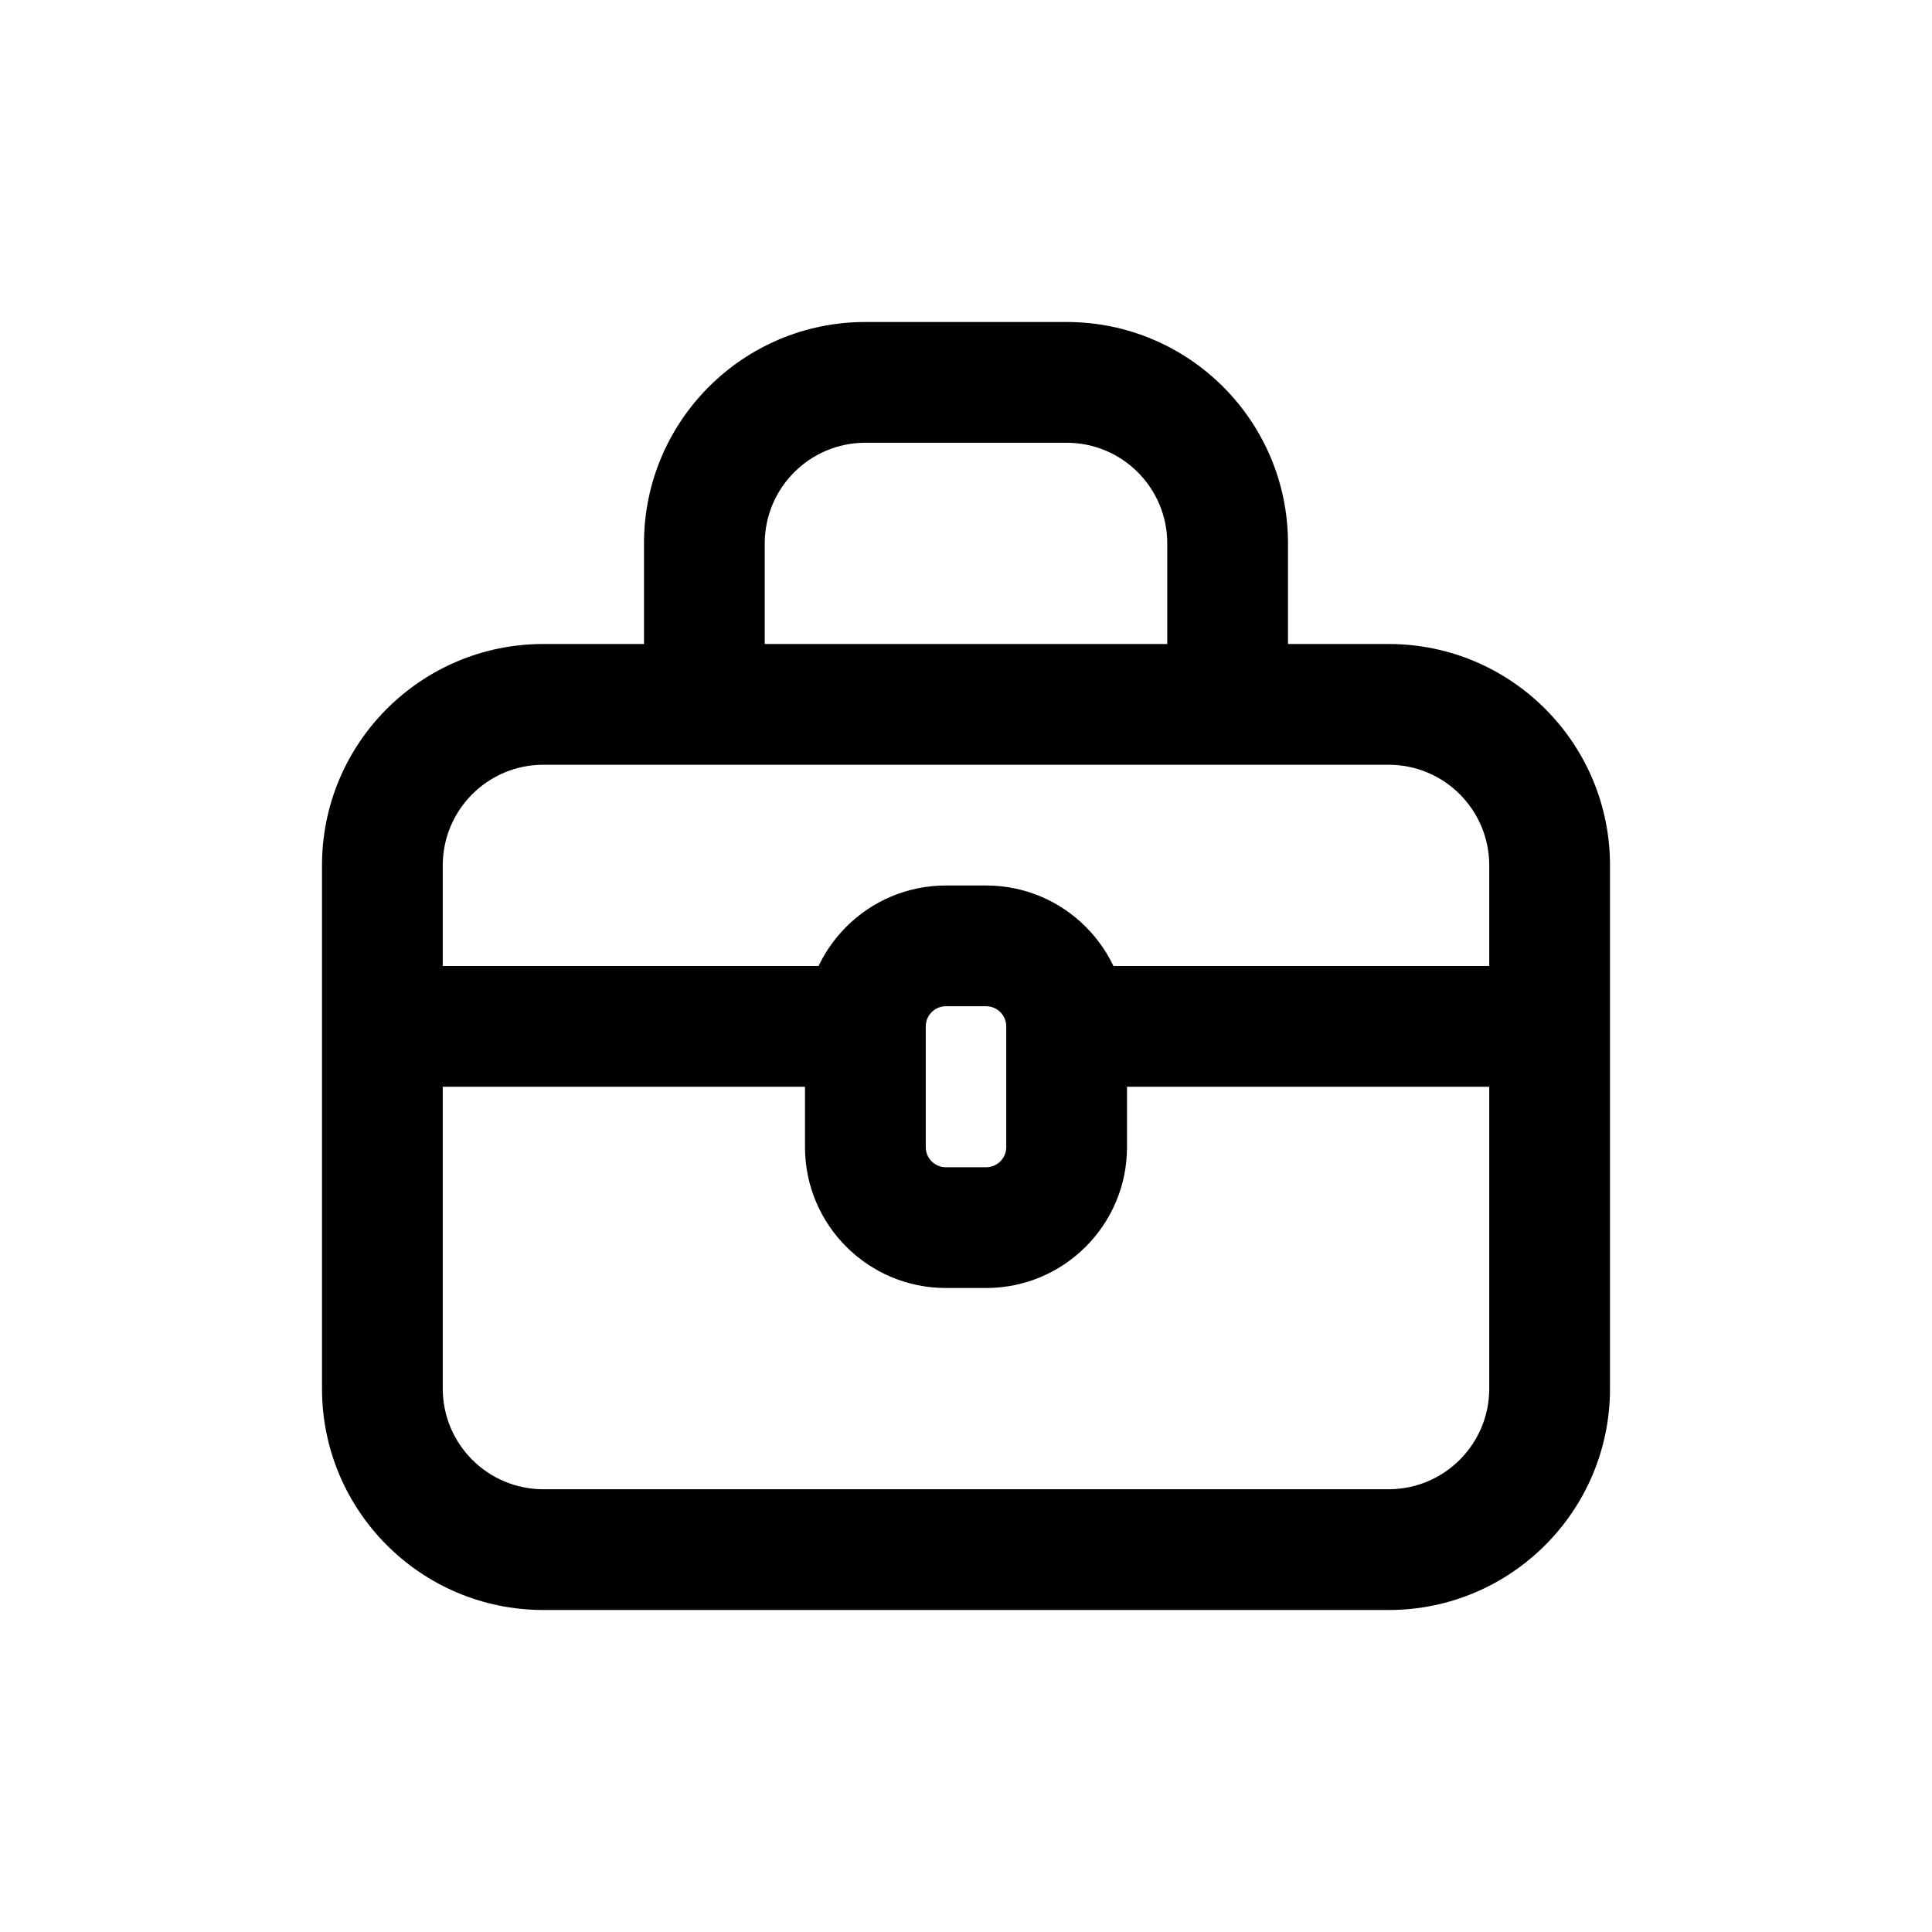 <svg width="24" height="24" viewBox="0 0 24 24" fill="none" xmlns="http://www.w3.org/2000/svg">
<path d="M17.25 18.5H6.75V20H17.25V18.5ZM6.75 9.5H8.75V8H6.75V9.5ZM9.5 8.75V6.75H8V8.75H9.5ZM10.75 5.5H13.25V4H10.75V5.5ZM8.75 9.5H15.25V8H8.75V9.5ZM15.25 9.5H17.25V8H15.25V9.5ZM14.5 6.75V8.75H16V6.75H14.5ZM5.5 17.25V12.75H4V17.25H5.5ZM5.5 12.75V10.75H4V12.75H5.5ZM18.5 10.75V12.75H20V10.75H18.5ZM18.5 12.75V17.25H20V12.75H18.5ZM4.75 13.5H10.75V12H4.75V13.5ZM11.75 12.5H12.25V11H11.75V12.5ZM12.25 14.5H11.75V16H12.25V14.5ZM11.5 14.25V12.75H10V14.25H11.5ZM12.5 12.75V14.25H14V12.75H12.5ZM13.25 13.5H19.25V12H13.25V13.5ZM13.25 5.5C13.94 5.5 14.5 6.06 14.5 6.75H16C16 5.231 14.769 4 13.25 4V5.5ZM11.75 14.5C11.612 14.5 11.5 14.388 11.5 14.25H10C10 15.216 10.784 16 11.75 16V14.5ZM6.75 18.5C6.06 18.5 5.5 17.94 5.5 17.25H4C4 18.769 5.231 20 6.75 20V18.5ZM12.25 16C13.216 16 14 15.216 14 14.25H12.5C12.5 14.388 12.388 14.5 12.25 14.5V16ZM17.25 20C18.769 20 20 18.769 20 17.25H18.5C18.5 17.94 17.94 18.5 17.25 18.5V20ZM12.25 12.5C12.388 12.5 12.5 12.612 12.5 12.75H14C14 11.784 13.216 11 12.25 11V12.5ZM17.25 9.5C17.94 9.5 18.5 10.06 18.5 10.75H20C20 9.231 18.769 8 17.25 8V9.5ZM9.5 6.75C9.5 6.06 10.06 5.5 10.75 5.5V4C9.231 4 8 5.231 8 6.75H9.5ZM11.5 12.75C11.5 12.612 11.612 12.5 11.75 12.5V11C10.784 11 10 11.784 10 12.75H11.5ZM6.75 8C5.231 8 4 9.231 4 10.75H5.5C5.5 10.06 6.06 9.5 6.75 9.5V8Z" fill="#currentColor"/>
</svg>
